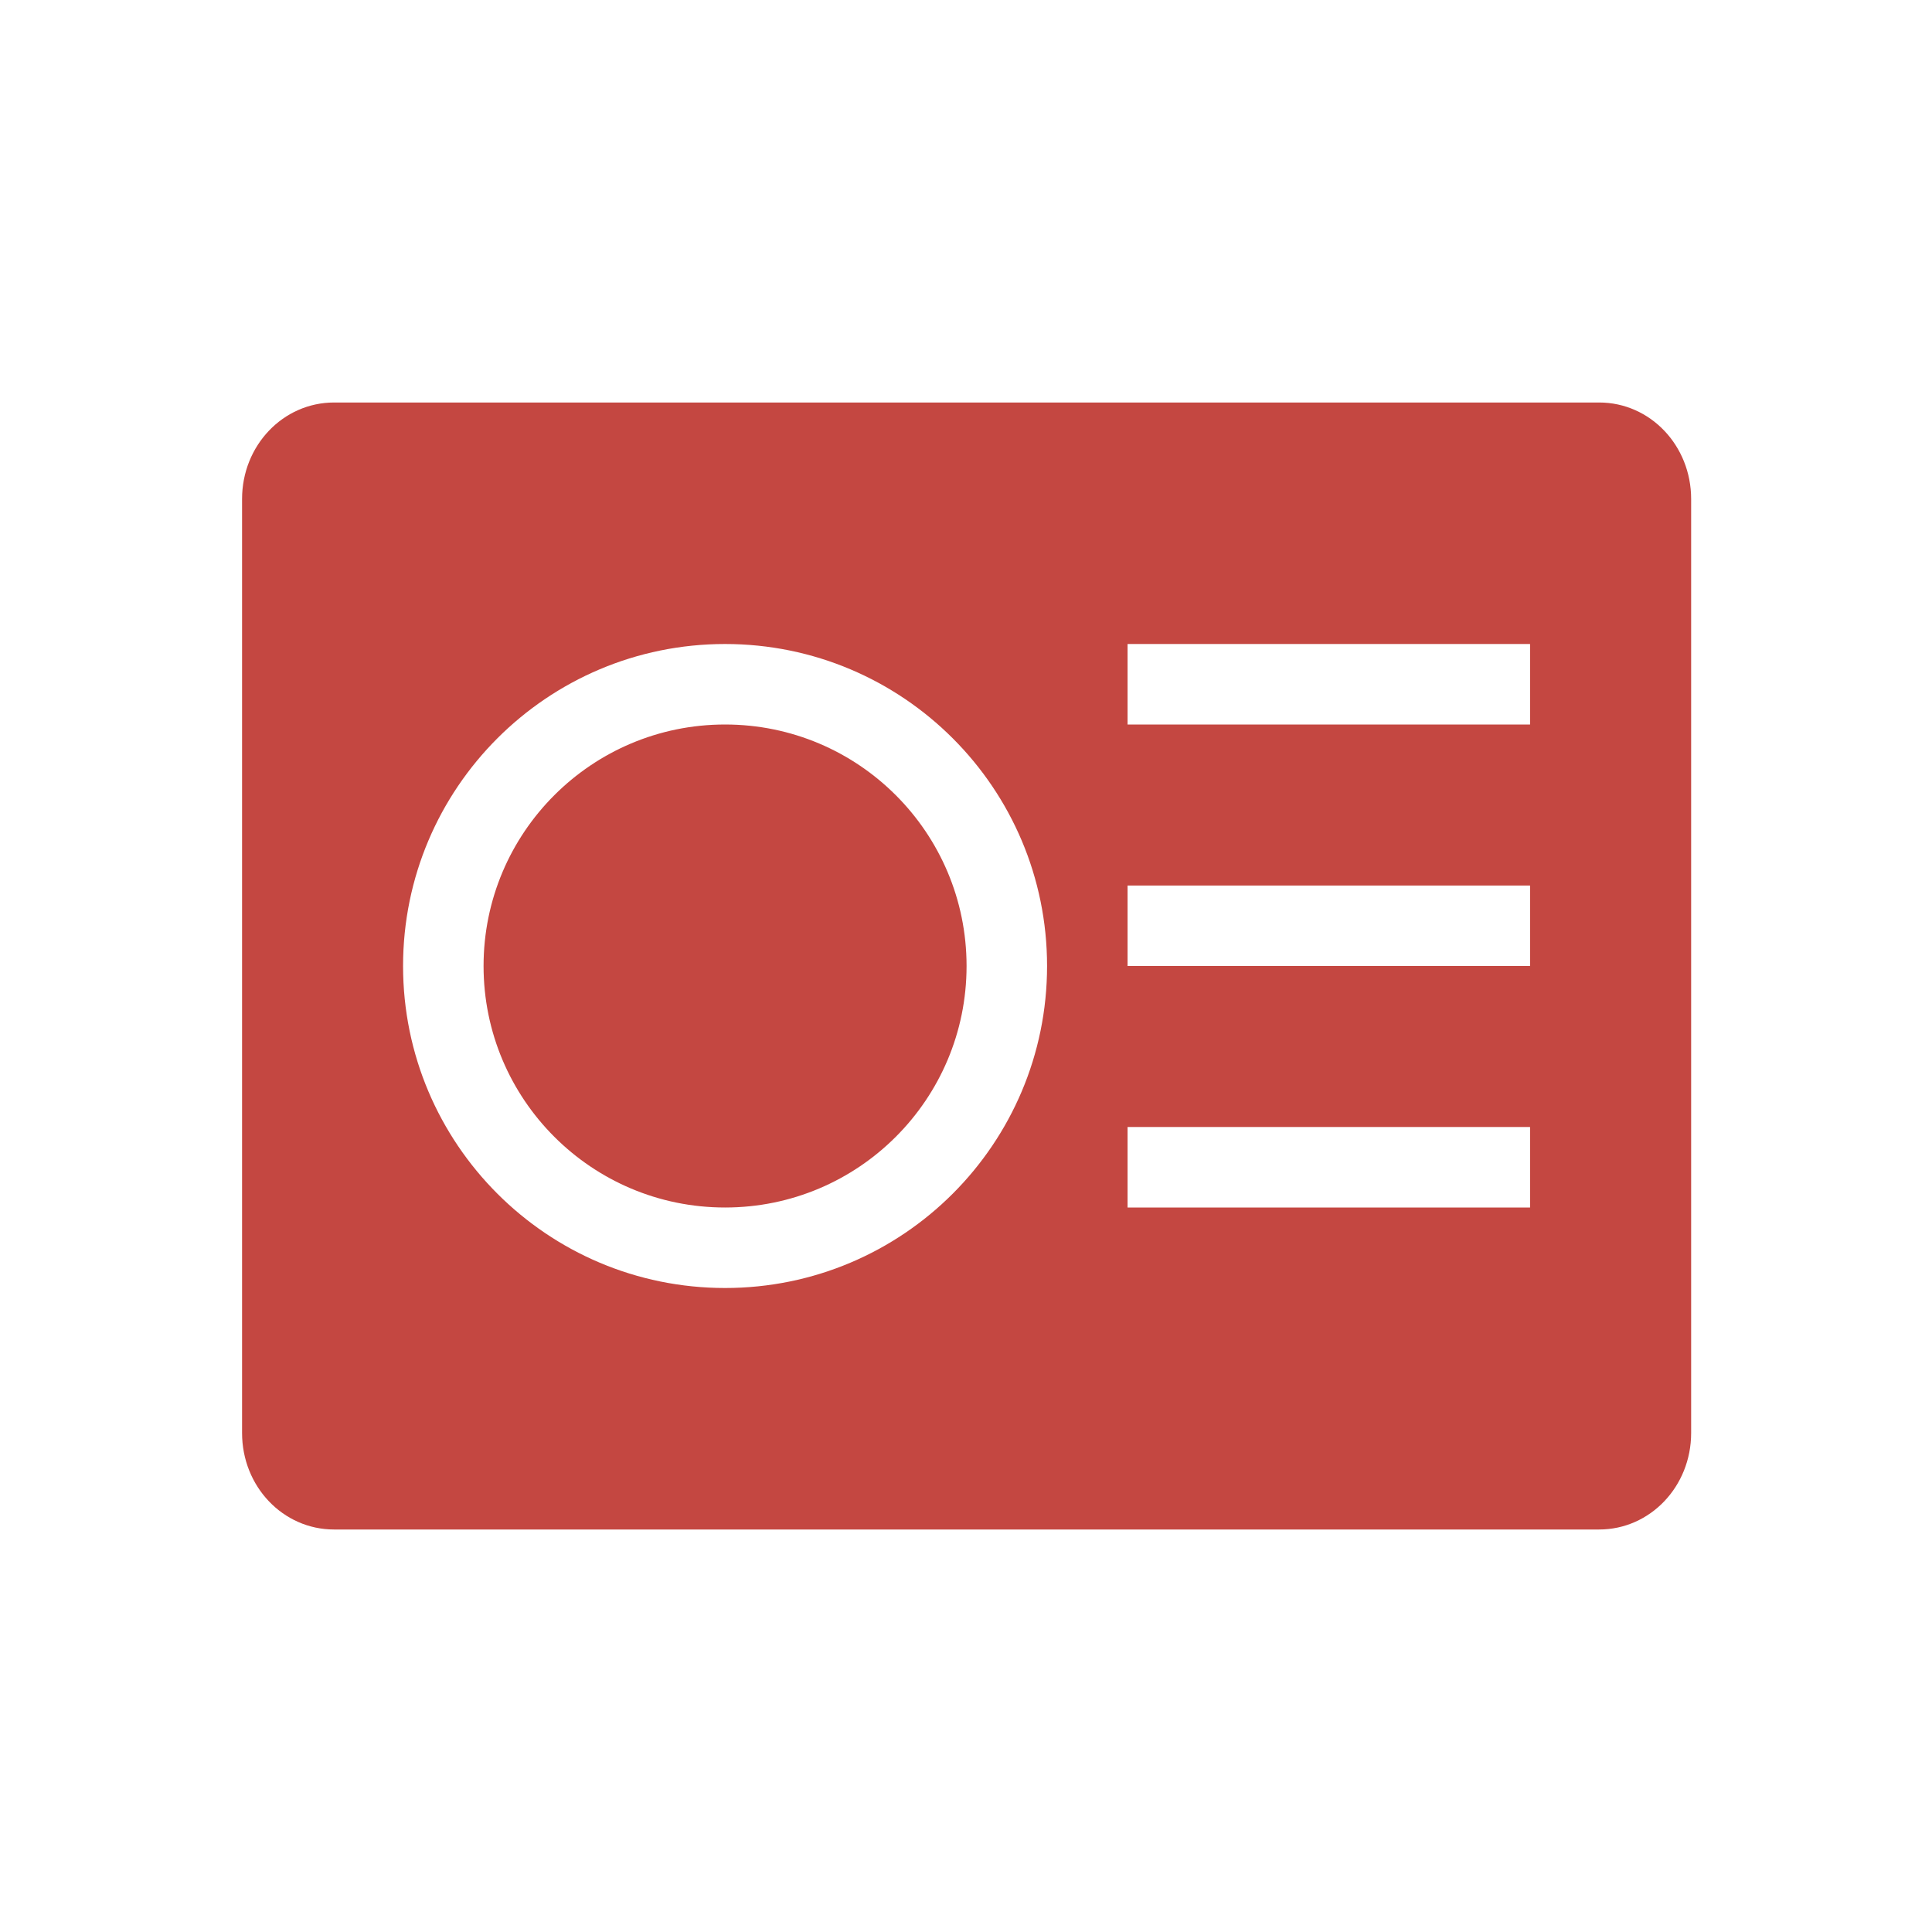 <svg xmlns="http://www.w3.org/2000/svg" width="24" height="24" version="1.1">
 <defs>
  <style id="current-color-scheme" type="text/css">
   .ColorScheme-Text { color:#c44741; } .ColorScheme-Highlight { color:#4285f4; }
  </style>
 </defs>
 <g transform="translate(-421.71 -523.79)">
  <path style="fill:currentColor" class="ColorScheme-Text" d="m425.86 528.79c-0.633 0-1.143 0.534-1.143 1.199v11.602c0 0.665 0.509 1.199 1.143 1.199h15.715c0.633 0 1.143-0.534 1.143-1.199v-11.602c0-0.665-0.509-1.199-1.143-1.199h-15.715zm4.857 3c2.209 0 4 1.791 4 4s-1.791 4-4 4-4-1.791-4-4 1.791-4 4-4zm5 0h5v1h-5v-1zm-5 1c-1.657 0-3 1.343-3 3s1.343 3 3 3c1.657 0 3-1.343 3-3s-1.343-3-3-3zm5 2h5v1h-5v-1zm0 3h5v1h-5v-1z"/>
 </g>
</svg>

